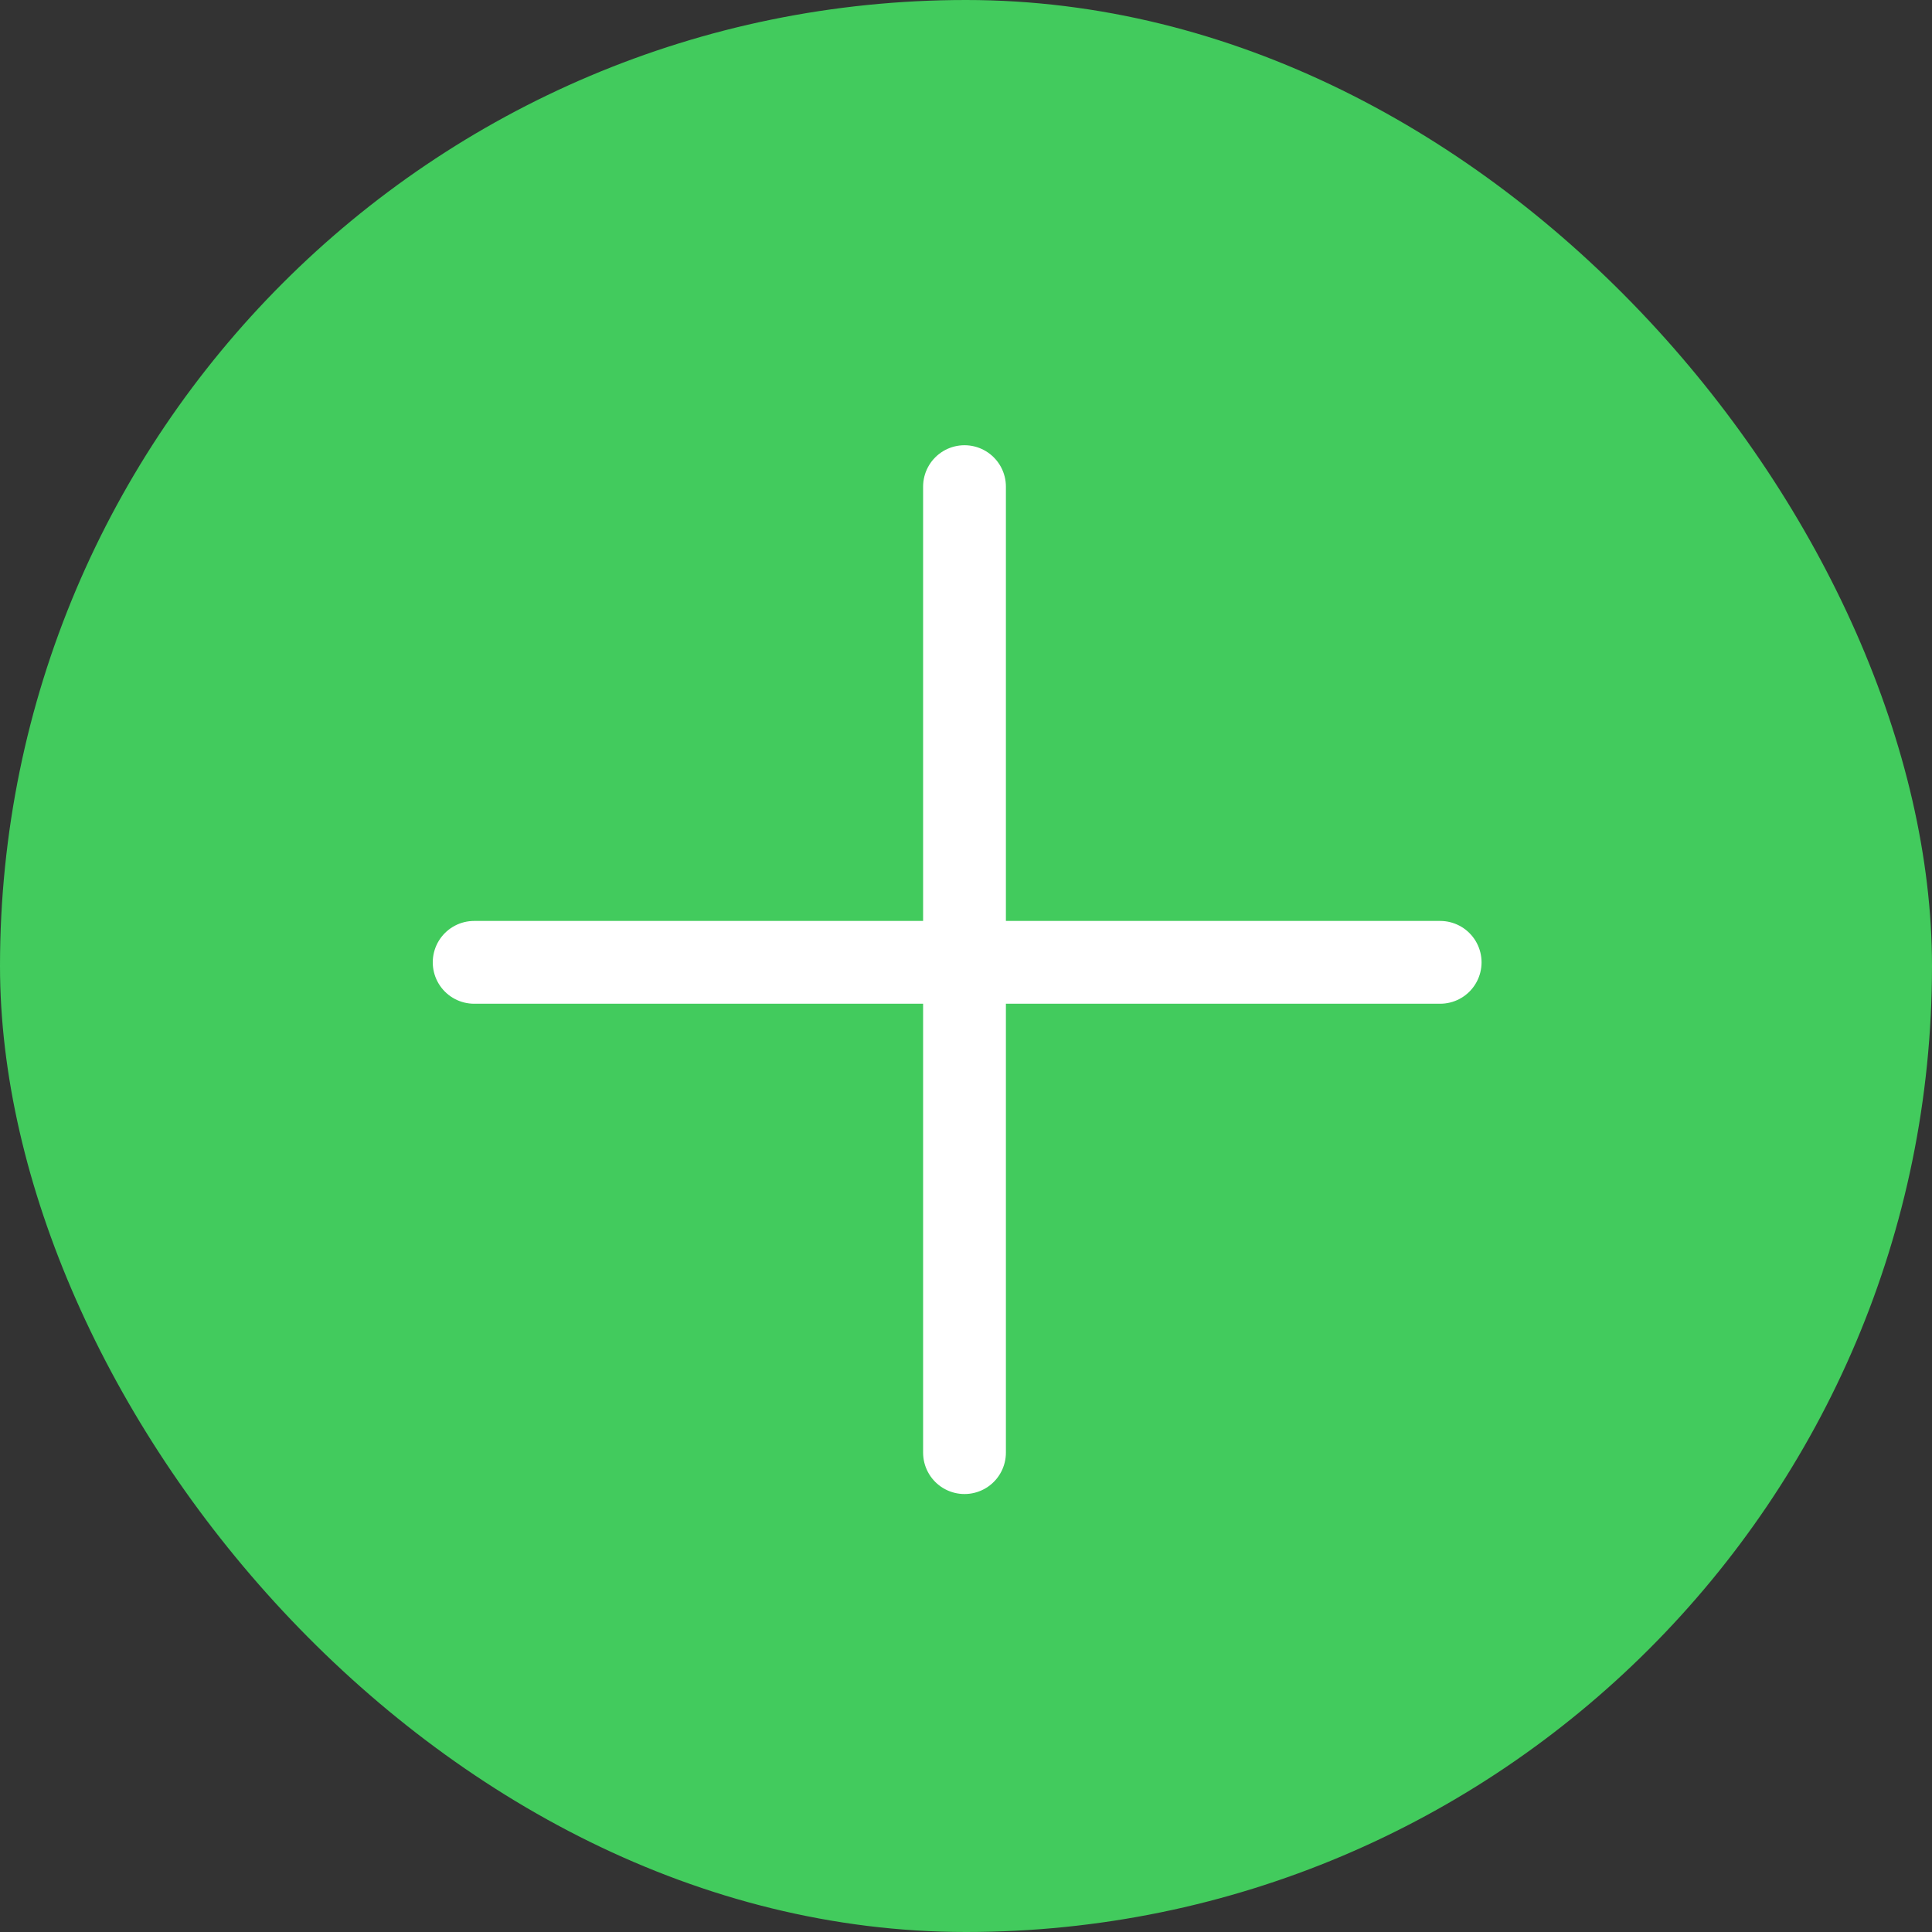 <svg xmlns="http://www.w3.org/2000/svg" width="70" height="70" viewBox="0 0 70 70">
  <rect x="0" y="0" width="70" height="70" fill="#333333" stroke="none"/>
  <g id="add-item-icon" transform="translate(-15 -15)">
    <rect id="Rectangle_105" data-name="Rectangle 105" width="70" height="70" rx="35" transform="translate(15 15)" fill="#42cb5d"/>
    <g id="Group_623" data-name="Group 623" transform="translate(49.945 -20.579) rotate(45)">
      <line id="Line_37" data-name="Line 37" x1="35" transform="translate(37.626 37.625) rotate(45)" fill="none" stroke="#fff" stroke-linecap="round" stroke-width="3"/>
      <line id="Line_38" data-name="Line 38" x1="35" transform="translate(37.251 62.375) rotate(-45)" fill="none" stroke="#fff" stroke-linecap="round" stroke-width="3"/>
    </g>
  </g>
</svg>
